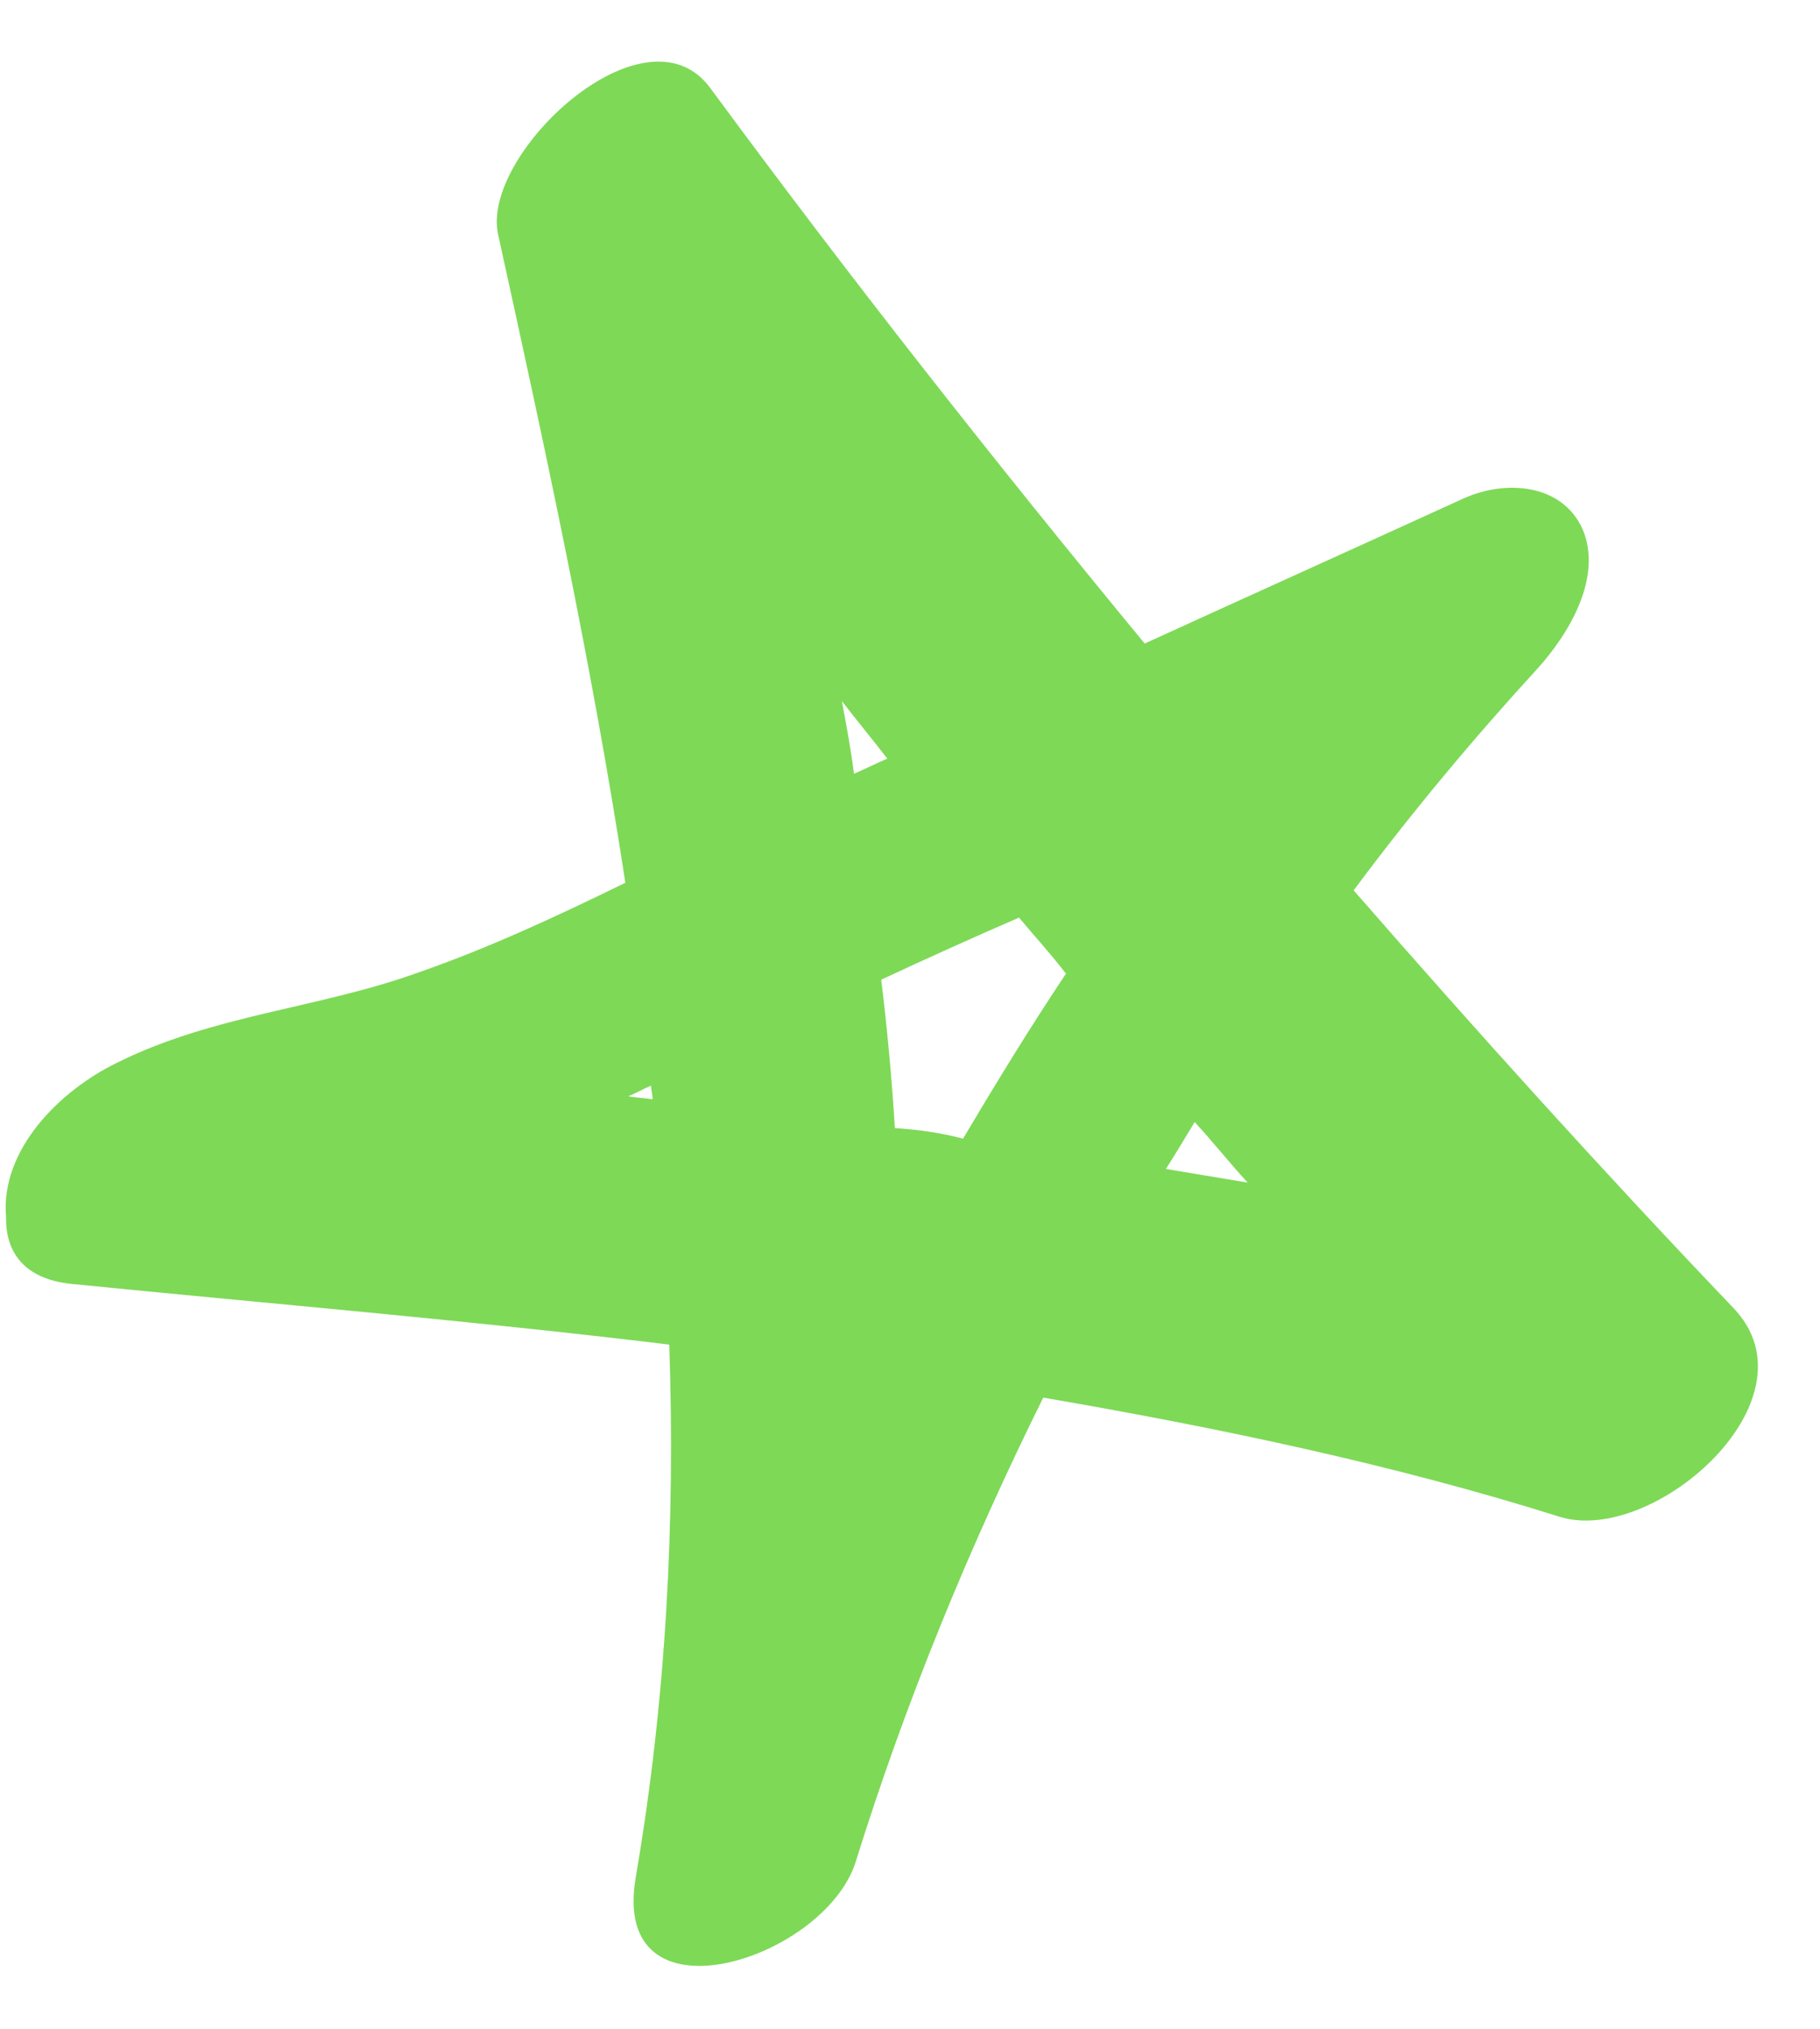 <?xml version="1.0" encoding="UTF-8" standalone="no"?><svg xmlns="http://www.w3.org/2000/svg" xmlns:xlink="http://www.w3.org/1999/xlink" fill="#000000" height="134" preserveAspectRatio="xMidYMid meet" version="1" viewBox="-0.4 -4.0 120.2 134.0" width="120.2" zoomAndPan="magnify"><g id="change1_1"><path d="M114.1,82.4c-8.6-9-16.9-18.2-25.1-27.6c3.8-5.1,7.8-9.9,12.1-14.6c2.1-2.3,4.4-6.1,3-9.3 c-1.4-3-5.1-3.2-7.8-2c-7,3.2-14.1,6.4-21.1,9.6c-9.9-12-19.5-24.2-28.7-36.7c-4.3-5.8-15.2,4.4-14,9.7c3.1,14.1,6.2,28.4,8.4,42.8 c-4.5,2.2-9,4.3-13.6,5.9c-6.6,2.4-13.6,2.8-20,6C3.6,68-0.4,71.9,0,76.4c0,0,0,0.1,0,0.1c0,2.2,1.2,4,4.4,4.3 c13,1.3,26.2,2.4,39.4,4c0.4,11.7-0.2,23.4-2.2,35.1c-1.8,10.1,12.4,5.6,14.5-0.9c3.3-10.6,7.5-20.8,12.4-30.7 c11.6,2,23.1,4.4,34.2,7.9C108.9,98,119.8,88.4,114.1,82.4z M58.7,70.5c-0.2-3.3-0.5-6.5-0.9-9.8c3-1.4,6.1-2.8,9.1-4.1 c1,1.2,2.1,2.4,3.1,3.7c-2.4,3.6-4.6,7.2-6.8,10.9C61.7,70.8,60.2,70.6,58.7,70.5z M56,47.1c-0.2-1.6-0.5-3.2-0.8-4.8 c1,1.3,2,2.5,3,3.8C57.5,46.4,56.7,46.8,56,47.1z M41.1,68.4c0.5-0.2,1-0.5,1.5-0.7c0,0.3,0.1,0.6,0.1,0.9 C42.1,68.5,41.6,68.5,41.1,68.4z M78.5,70.1c1.2,1.3,2.3,2.7,3.5,4c-1.8-0.3-3.6-0.6-5.4-0.9C77.3,72.1,77.9,71.1,78.5,70.1z" fill="#7ed957"/></g></svg>